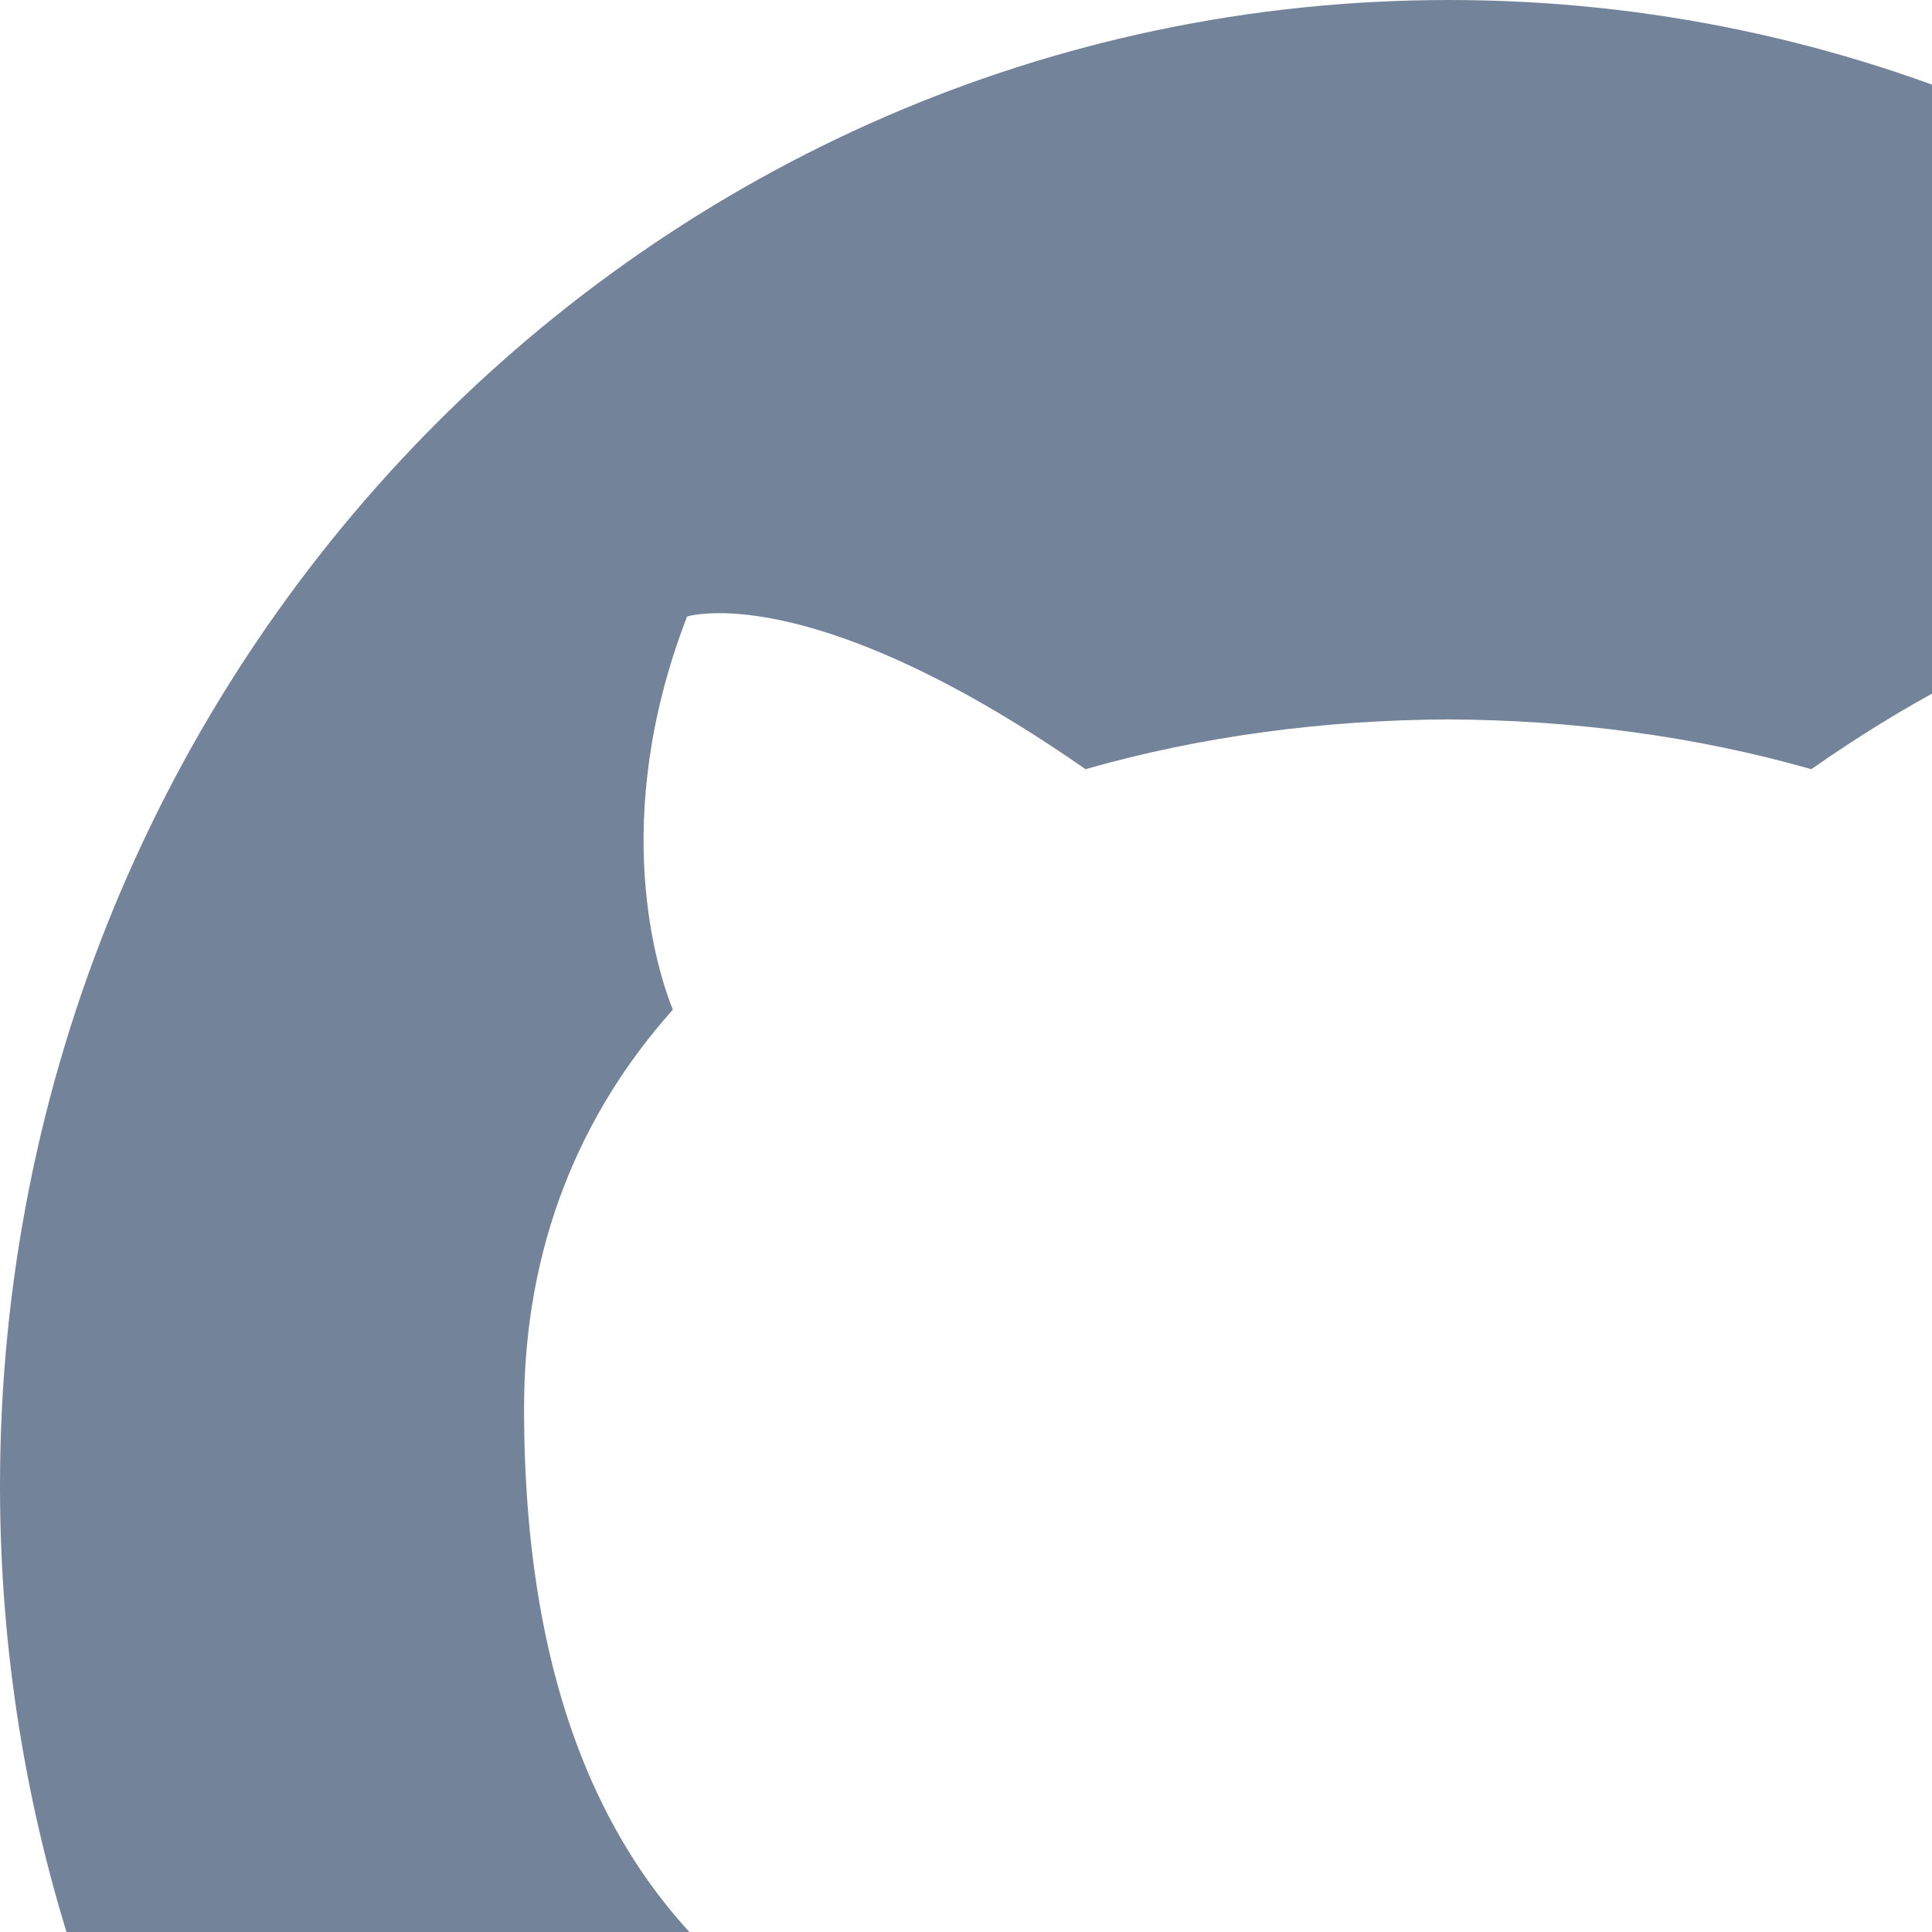 <?xml version="1.0" encoding="utf-8"?>
<!--
SPDX-FileCopyrightText: 2022 Siemens AG

SPDX-License-Identifier: MIT

This source code is licensed under the MIT license found in the
LICENSE file in the root directory of this source tree.
-->
<svg style="transform: scale(1.5)" aria-hidden="true" width="16" height="16" viewBox="0 0 12 12" fill="none"><path d="M6 0C2.687 0 0 2.756 0 6.153C0 8.871 1.72 11.175 4.104 11.989C4.141 11.997 4.173 12 4.205 12C4.428 12 4.513 11.837 4.513 11.695C4.513 11.547 4.508 11.162 4.505 10.647C4.28 10.698 4.079 10.72 3.9 10.72C2.746 10.72 2.483 9.822 2.483 9.822C2.21 9.113 1.816 8.922 1.816 8.922C1.294 8.555 1.813 8.545 1.854 8.545H1.856C2.459 8.598 2.775 9.182 2.775 9.182C3.075 9.707 3.477 9.854 3.836 9.854C4.117 9.854 4.371 9.763 4.521 9.694C4.575 9.297 4.73 9.027 4.902 8.871C3.571 8.716 2.17 8.188 2.17 5.831C2.17 5.159 2.403 4.61 2.786 4.181C2.724 4.026 2.518 3.399 2.845 2.553C2.845 2.553 2.888 2.539 2.979 2.539C3.196 2.539 3.686 2.622 4.495 3.185C4.974 3.048 5.486 2.981 5.997 2.979C6.506 2.981 7.021 3.048 7.5 3.185C8.309 2.622 8.799 2.539 9.016 2.539C9.107 2.539 9.15 2.553 9.15 2.553C9.477 3.399 9.271 4.026 9.209 4.181C9.592 4.612 9.825 5.162 9.825 5.831C9.825 8.194 8.421 8.713 7.085 8.866C7.299 9.056 7.492 9.431 7.492 10.005C7.492 10.827 7.484 11.491 7.484 11.692C7.484 11.837 7.567 12 7.789 12C7.821 12 7.859 11.997 7.896 11.989C10.283 11.175 12 8.869 12 6.153C12 2.756 9.313 0 6 0Z" fill="#73849A"></path></svg>
